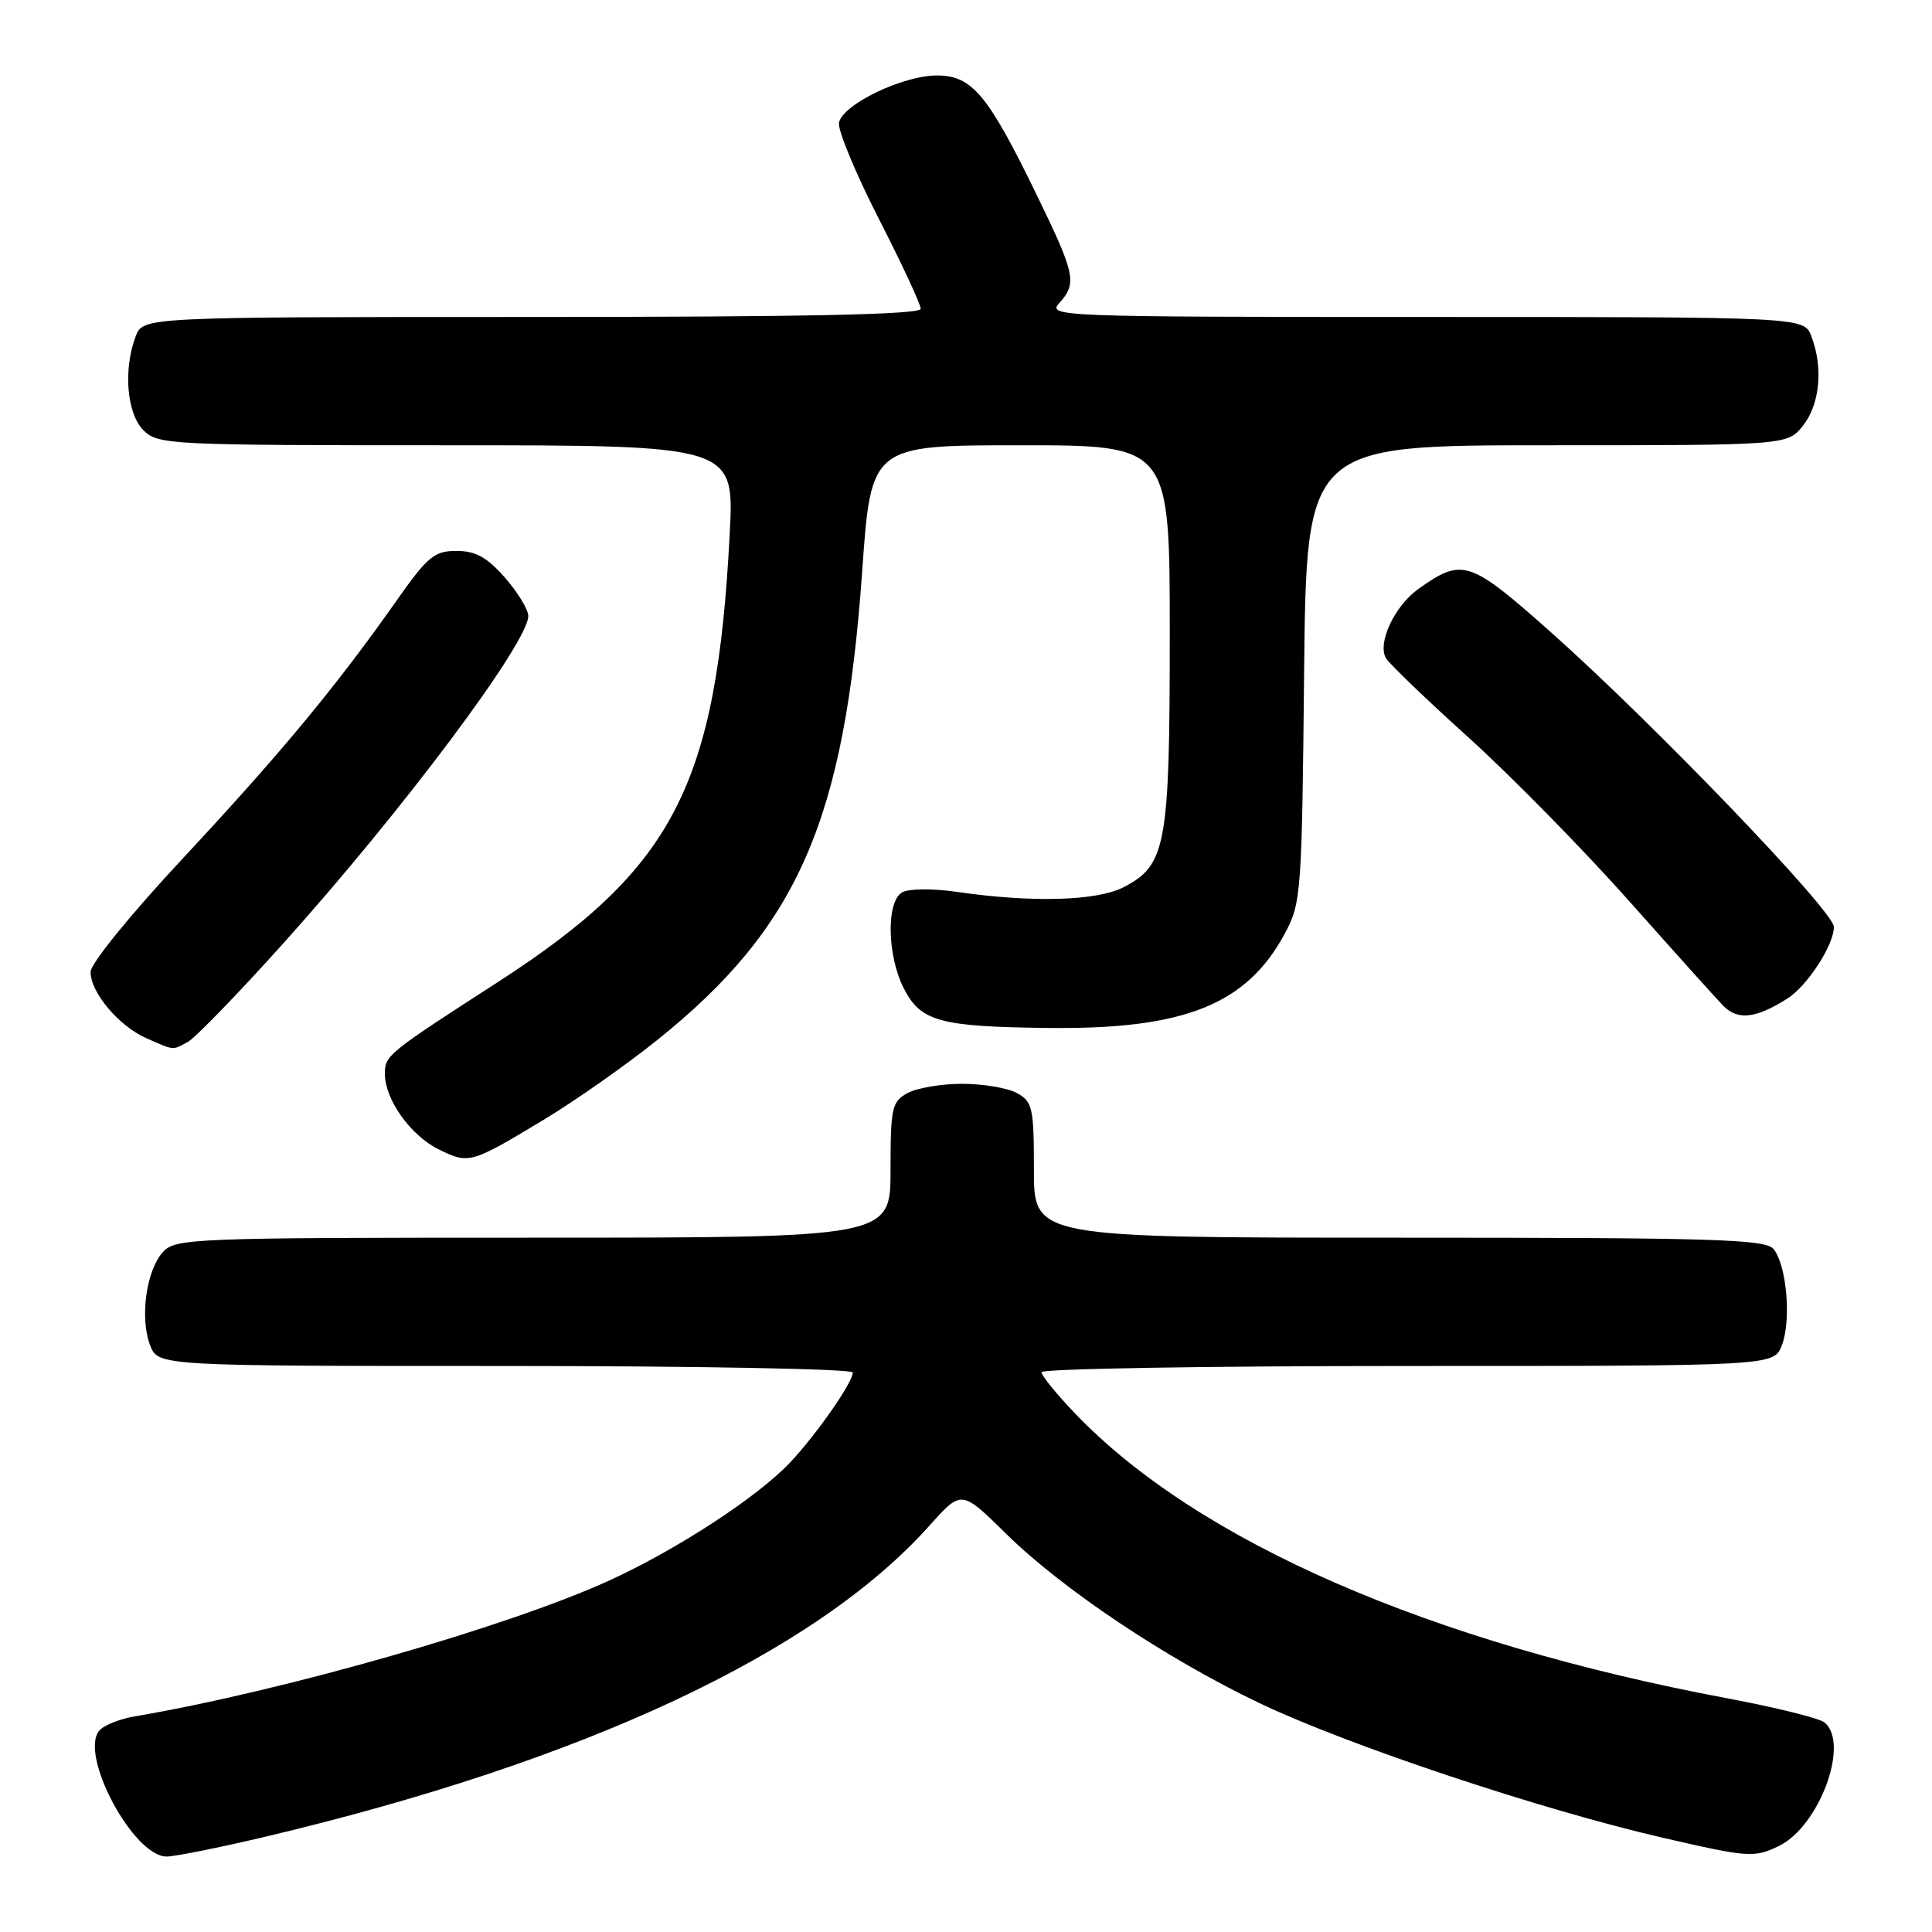 <?xml version="1.0" encoding="UTF-8" standalone="no"?>
<!DOCTYPE svg PUBLIC "-//W3C//DTD SVG 1.1//EN" "http://www.w3.org/Graphics/SVG/1.1/DTD/svg11.dtd" >
<svg xmlns="http://www.w3.org/2000/svg" xmlns:xlink="http://www.w3.org/1999/xlink" version="1.1" viewBox="0 0 256 256">
 <g >
 <path fill="currentColor"
d=" M 34.76 243.47 C 77.34 233.42 108.08 219.05 123.18 202.13 C 127.40 197.41 127.40 197.41 133.27 203.19 C 140.75 210.56 154.48 219.74 166.84 225.65 C 178.52 231.23 204.15 239.79 220.37 243.52 C 231.69 246.13 232.41 246.18 235.68 244.62 C 241.05 242.05 245.15 230.99 241.75 228.23 C 241.06 227.67 235.32 226.25 229.00 225.06 C 189.43 217.65 158.69 204.24 142.45 187.29 C 140.00 184.73 138.00 182.27 138.00 181.82 C 138.00 181.37 159.84 181.00 186.52 181.00 C 235.05 181.00 235.05 181.00 236.11 178.25 C 237.38 174.96 236.74 167.60 235.00 165.50 C 233.92 164.20 227.17 164.00 185.38 164.00 C 137.00 164.00 137.00 164.00 137.00 155.04 C 137.00 146.77 136.82 145.97 134.75 144.84 C 133.51 144.16 130.25 143.61 127.50 143.61 C 124.75 143.61 121.49 144.16 120.25 144.84 C 118.18 145.97 118.00 146.77 118.00 155.04 C 118.00 164.00 118.00 164.00 70.65 164.00 C 25.22 164.00 23.24 164.08 21.57 165.92 C 19.37 168.36 18.51 174.67 19.89 178.25 C 20.95 181.00 20.95 181.00 66.98 181.00 C 92.29 181.00 113.00 181.39 113.00 181.86 C 113.00 183.19 108.16 190.12 104.65 193.83 C 100.30 198.42 89.64 205.36 80.68 209.45 C 67.25 215.57 37.52 224.08 17.85 227.43 C 15.84 227.77 13.73 228.62 13.15 229.32 C 10.47 232.54 17.67 246.00 22.08 246.00 C 23.15 246.00 28.85 244.86 34.76 243.47 Z  M 72.00 148.40 C 76.12 145.92 82.88 141.18 87.00 137.88 C 105.73 122.89 111.90 108.80 114.24 75.75 C 115.42 59.00 115.42 59.00 135.21 59.00 C 155.00 59.00 155.00 59.00 155.00 84.03 C 155.00 112.02 154.52 114.64 148.90 117.55 C 145.35 119.39 136.78 119.63 126.81 118.18 C 123.65 117.72 120.43 117.74 119.56 118.23 C 117.42 119.42 117.53 126.56 119.75 130.95 C 121.99 135.36 124.50 136.05 139.00 136.21 C 156.98 136.41 165.23 133.10 170.29 123.62 C 172.41 119.67 172.51 118.22 172.80 89.25 C 173.11 59.00 173.11 59.00 204.98 59.00 C 236.85 59.00 236.85 59.00 238.93 56.37 C 241.15 53.54 241.60 48.71 240.02 44.57 C 239.05 42.00 239.05 42.00 188.87 42.00 C 140.32 42.00 138.74 41.94 140.35 40.17 C 142.73 37.53 142.50 36.38 137.42 25.93 C 130.92 12.54 128.80 10.00 124.16 10.00 C 119.60 10.00 111.62 13.85 111.17 16.27 C 110.99 17.24 113.36 22.94 116.42 28.94 C 119.49 34.93 122.00 40.33 122.00 40.92 C 122.00 41.68 106.71 42.00 70.48 42.00 C 18.95 42.00 18.95 42.00 17.98 44.57 C 16.31 48.94 16.80 54.80 19.00 57.00 C 20.93 58.93 22.33 59.00 59.15 59.00 C 97.31 59.00 97.31 59.00 96.69 70.75 C 94.96 104.11 89.30 115.05 66.00 130.11 C 51.24 139.64 51.00 139.84 51.00 142.30 C 51.01 145.70 54.39 150.45 58.12 152.29 C 62.13 154.27 62.36 154.21 72.00 148.40 Z  M 24.89 138.06 C 25.85 137.54 31.54 131.68 37.52 125.02 C 53.32 107.45 70.00 85.16 70.00 81.62 C 70.00 80.77 68.60 78.48 66.90 76.53 C 64.52 73.83 63.02 73.00 60.48 73.00 C 57.54 73.00 56.66 73.73 52.43 79.75 C 44.47 91.05 37.14 99.89 24.29 113.67 C 17.31 121.15 12.00 127.68 12.00 128.79 C 12.00 131.52 15.77 135.99 19.42 137.58 C 23.20 139.23 22.78 139.19 24.89 138.06 Z  M 236.80 132.34 C 239.48 130.65 242.99 125.25 243.00 122.82 C 243.00 120.75 219.15 95.91 205.51 83.78 C 194.71 74.18 193.79 73.88 187.94 78.04 C 184.77 80.30 182.46 85.26 183.66 87.23 C 184.12 87.99 189.06 92.74 194.64 97.77 C 200.21 102.81 209.66 112.43 215.64 119.14 C 221.61 125.86 227.31 132.20 228.30 133.23 C 230.23 135.23 232.61 134.98 236.80 132.34 Z "/>
</g>
</svg>